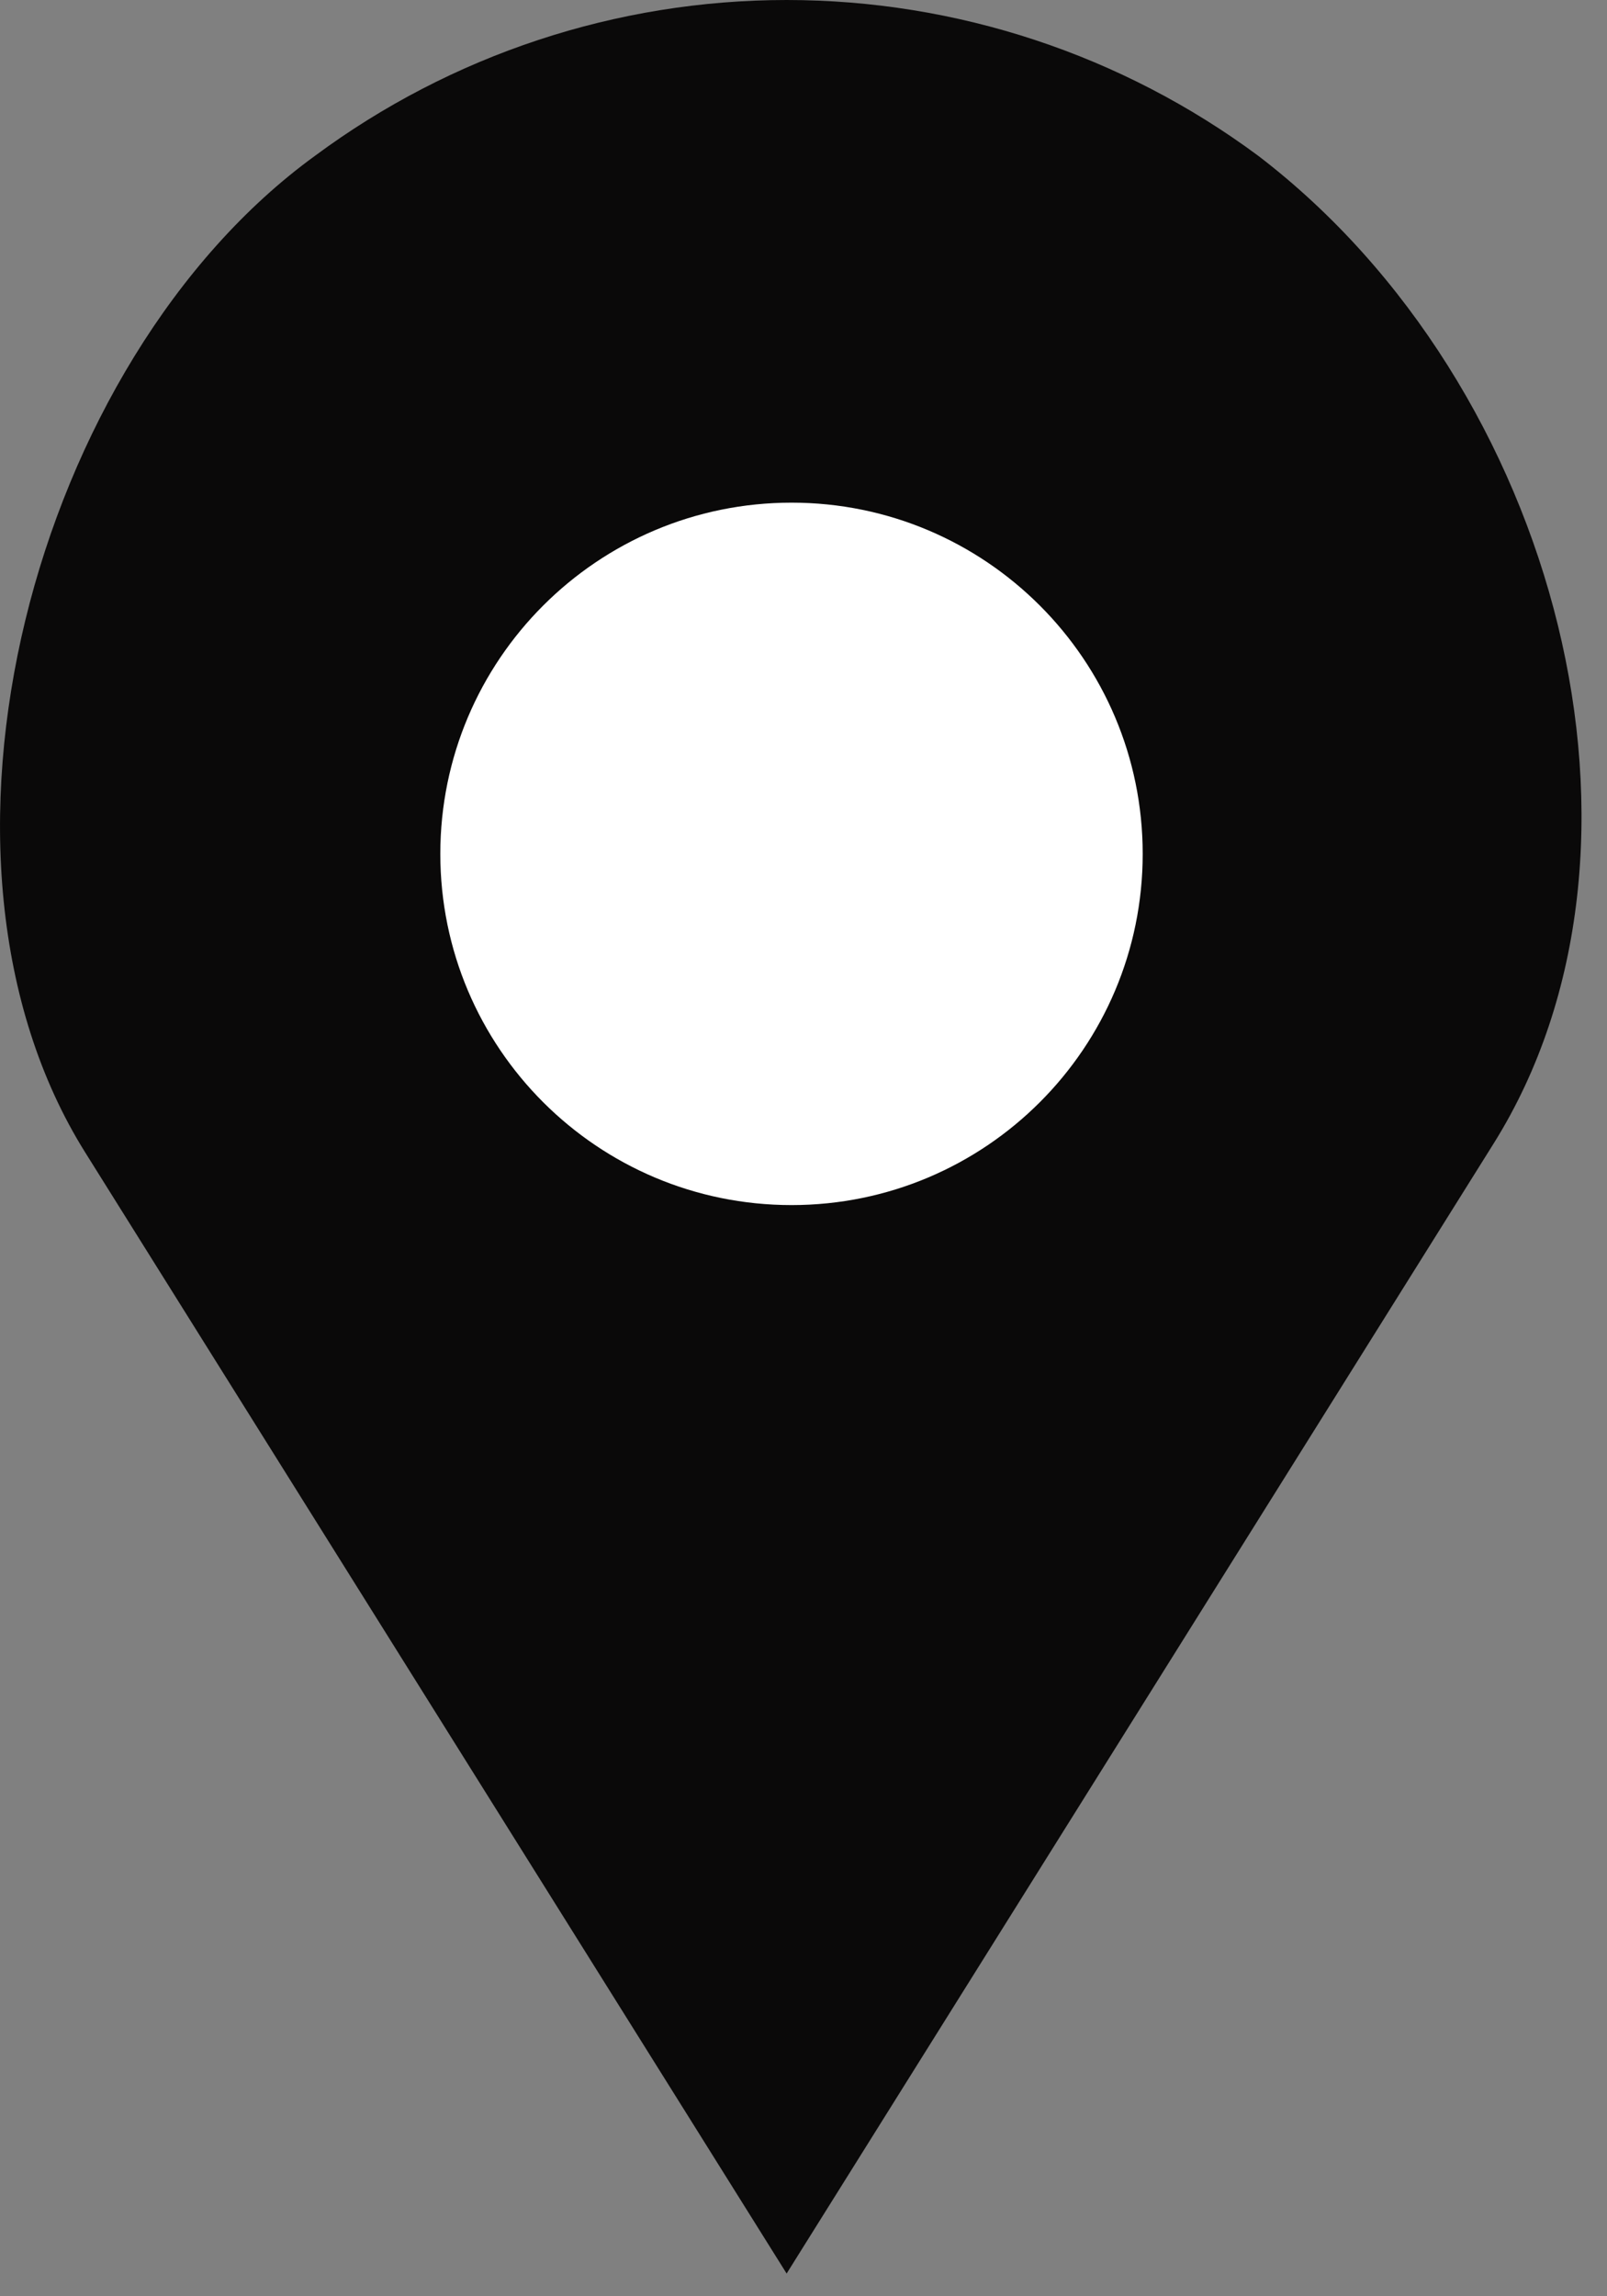 <svg width="14" height="20" viewBox="0 0 14 20" fill="none" xmlns="http://www.w3.org/2000/svg">
<rect x="0" y="0" width="14" height="20" fill="#808080" stroke="none"/>
<path d="M0.742 10.037C-0.865 7.469 0.292 3.138 2.743 1.358C3.932 0.476 5.373 0 6.853 0C8.333 0 9.774 0.476 10.963 1.358C13.581 3.361 14.62 7.391 13.013 9.959L6.853 19.802L0.742 10.037Z" fill="#0A0909"/>
<path d="M6.896 10.496C8.585 10.496 9.955 9.127 9.955 7.437C9.955 5.748 8.585 4.378 6.896 4.378C5.206 4.378 3.836 5.748 3.836 7.437C3.836 9.127 5.206 10.496 6.896 10.496Z" fill="white"/>
</svg>

